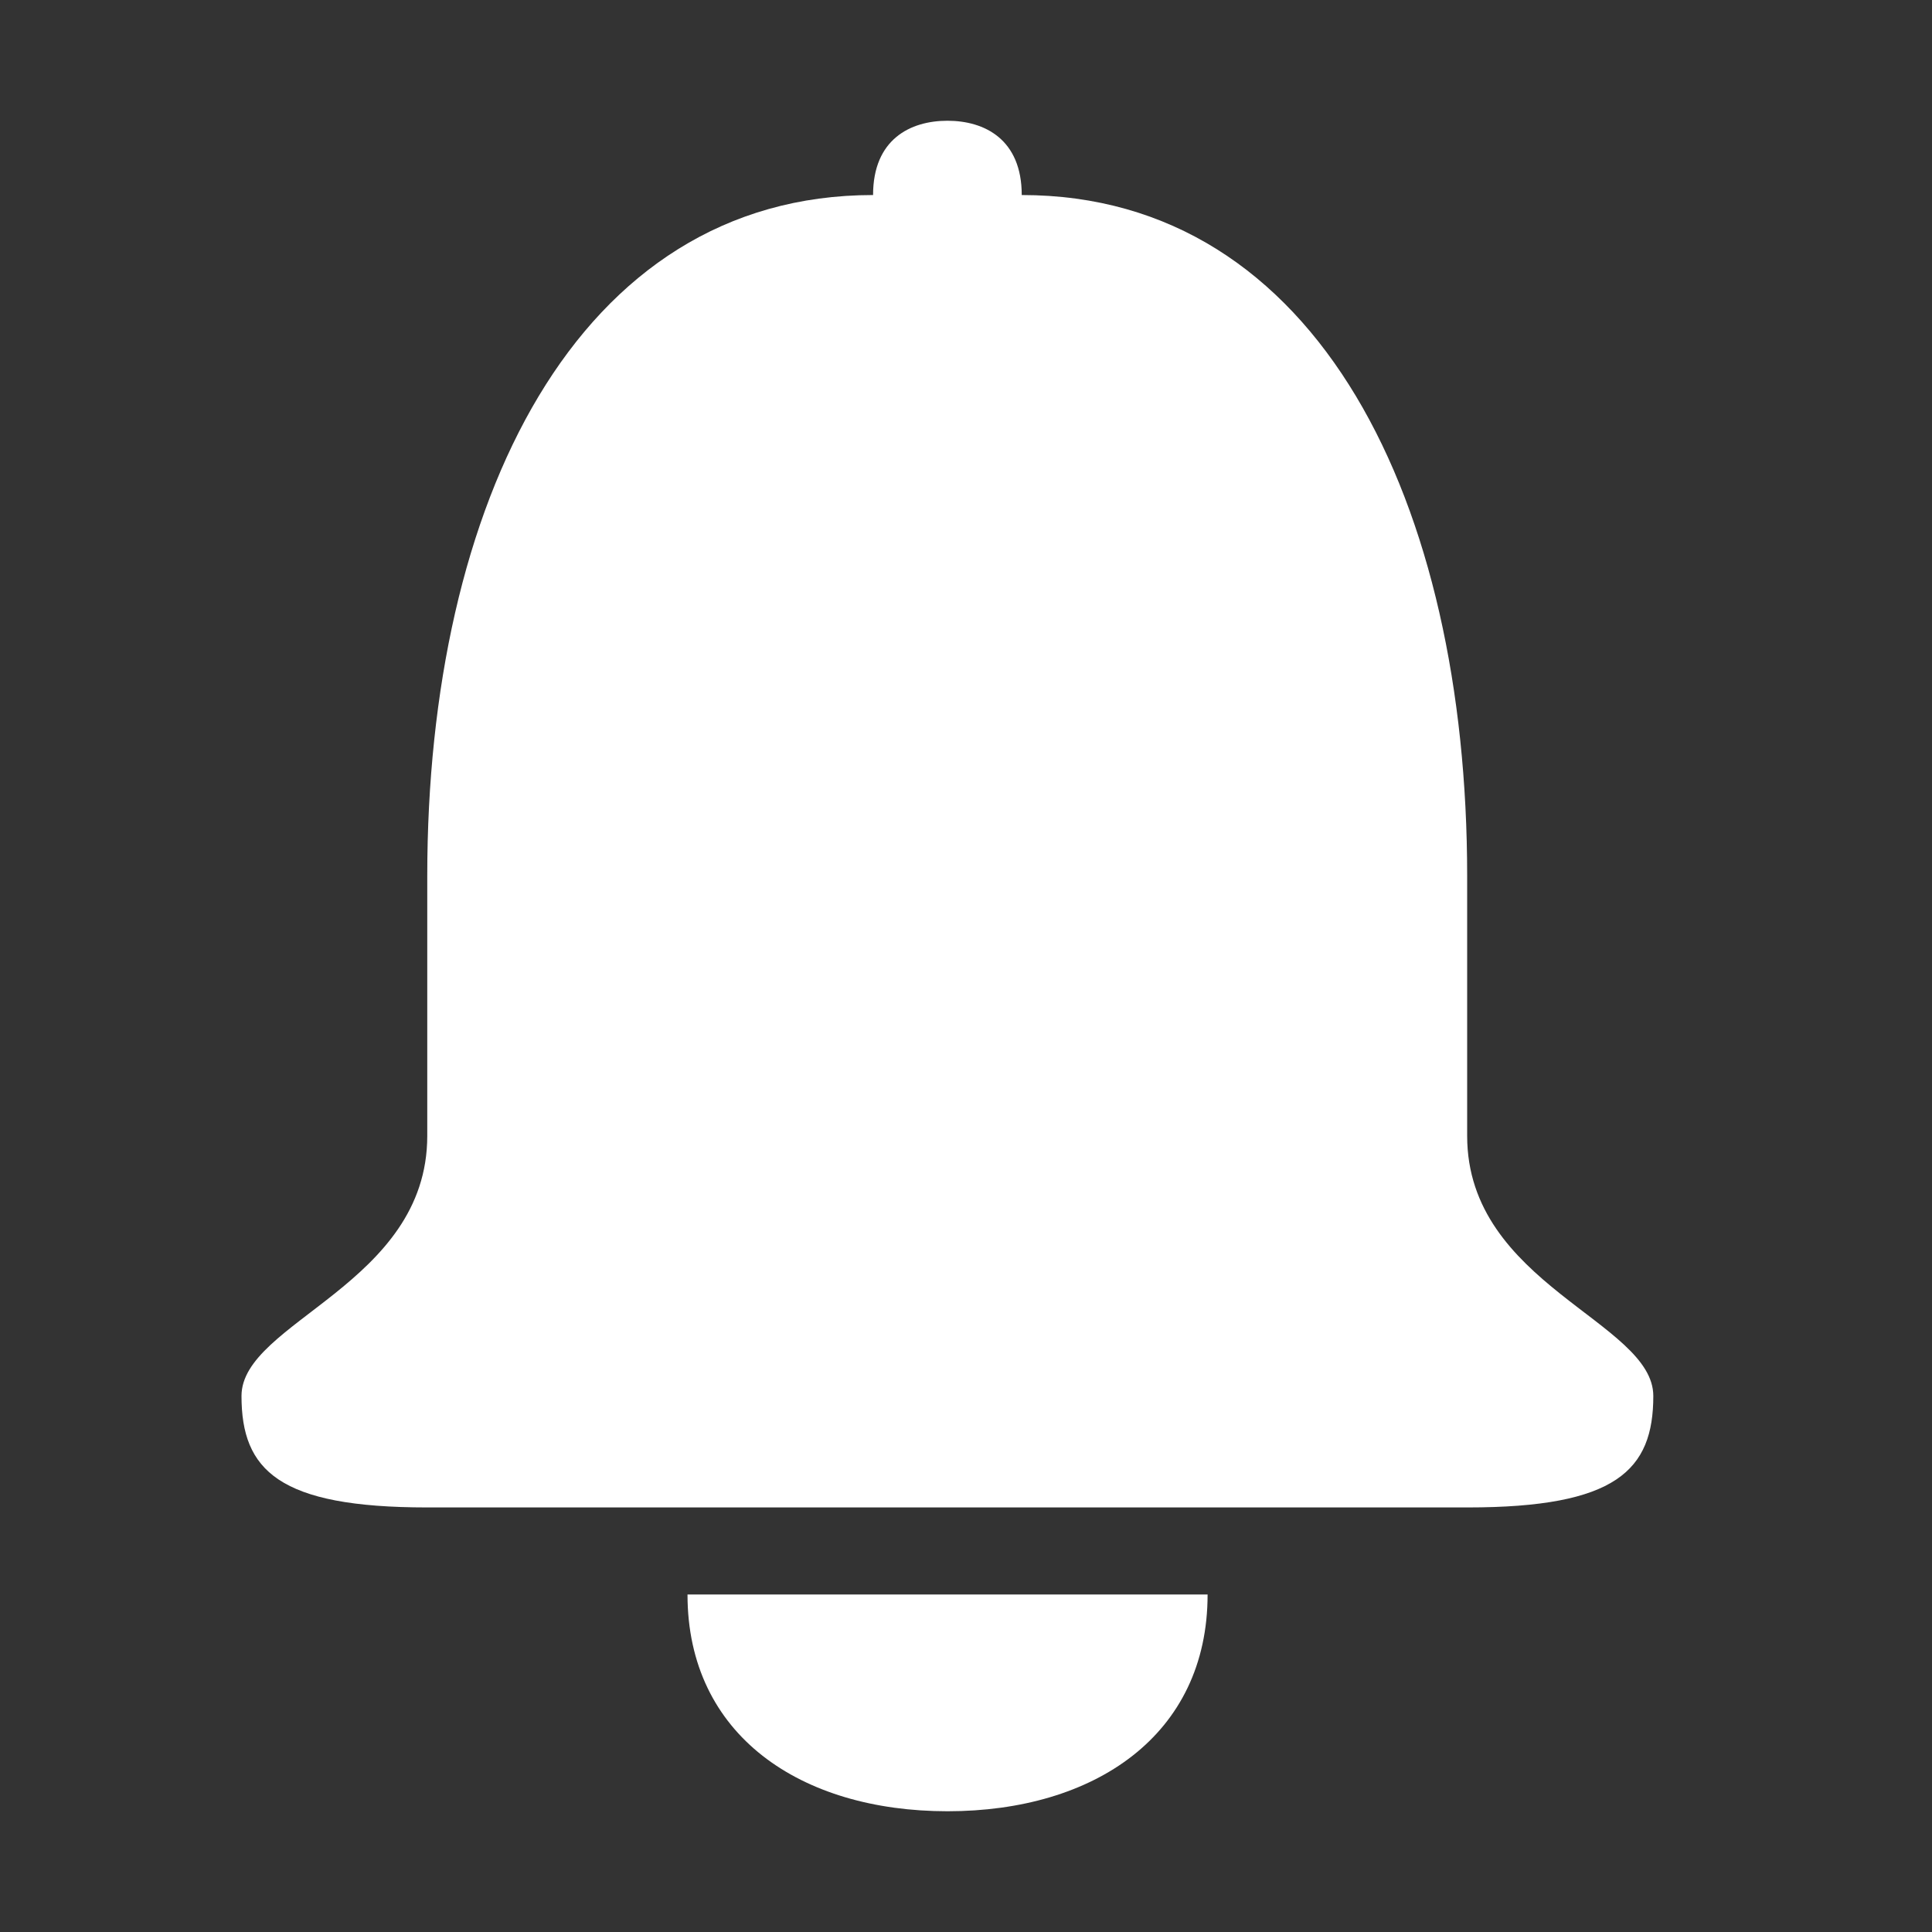 <svg width="20" height="20" viewBox="0 0 20 20" fill="none" xmlns="http://www.w3.org/2000/svg">
<rect x="0" y="0" width="20" height="20" fill="#333333" stroke="none"/>
<path d="M9.809 18.75C8.29 18.75 7.117 17.965 7.117 16.506H12.501C12.501 17.965 11.328 18.75 9.809 18.75ZM15.188 11.759C15.188 13.297 17.115 13.682 17.115 14.451C17.115 15.22 16.731 15.605 15.192 15.605H4.423C2.885 15.605 2.5 15.22 2.5 14.451C2.5 13.682 4.423 13.297 4.423 11.759V9.066C4.423 5.22 5.962 2.019 9.038 2.019C9.038 1.442 9.423 1.25 9.808 1.25C10.192 1.25 10.577 1.442 10.577 2.019C13.654 2.019 15.188 5.22 15.188 9.066V11.759Z" fill="white"/>
</svg>
